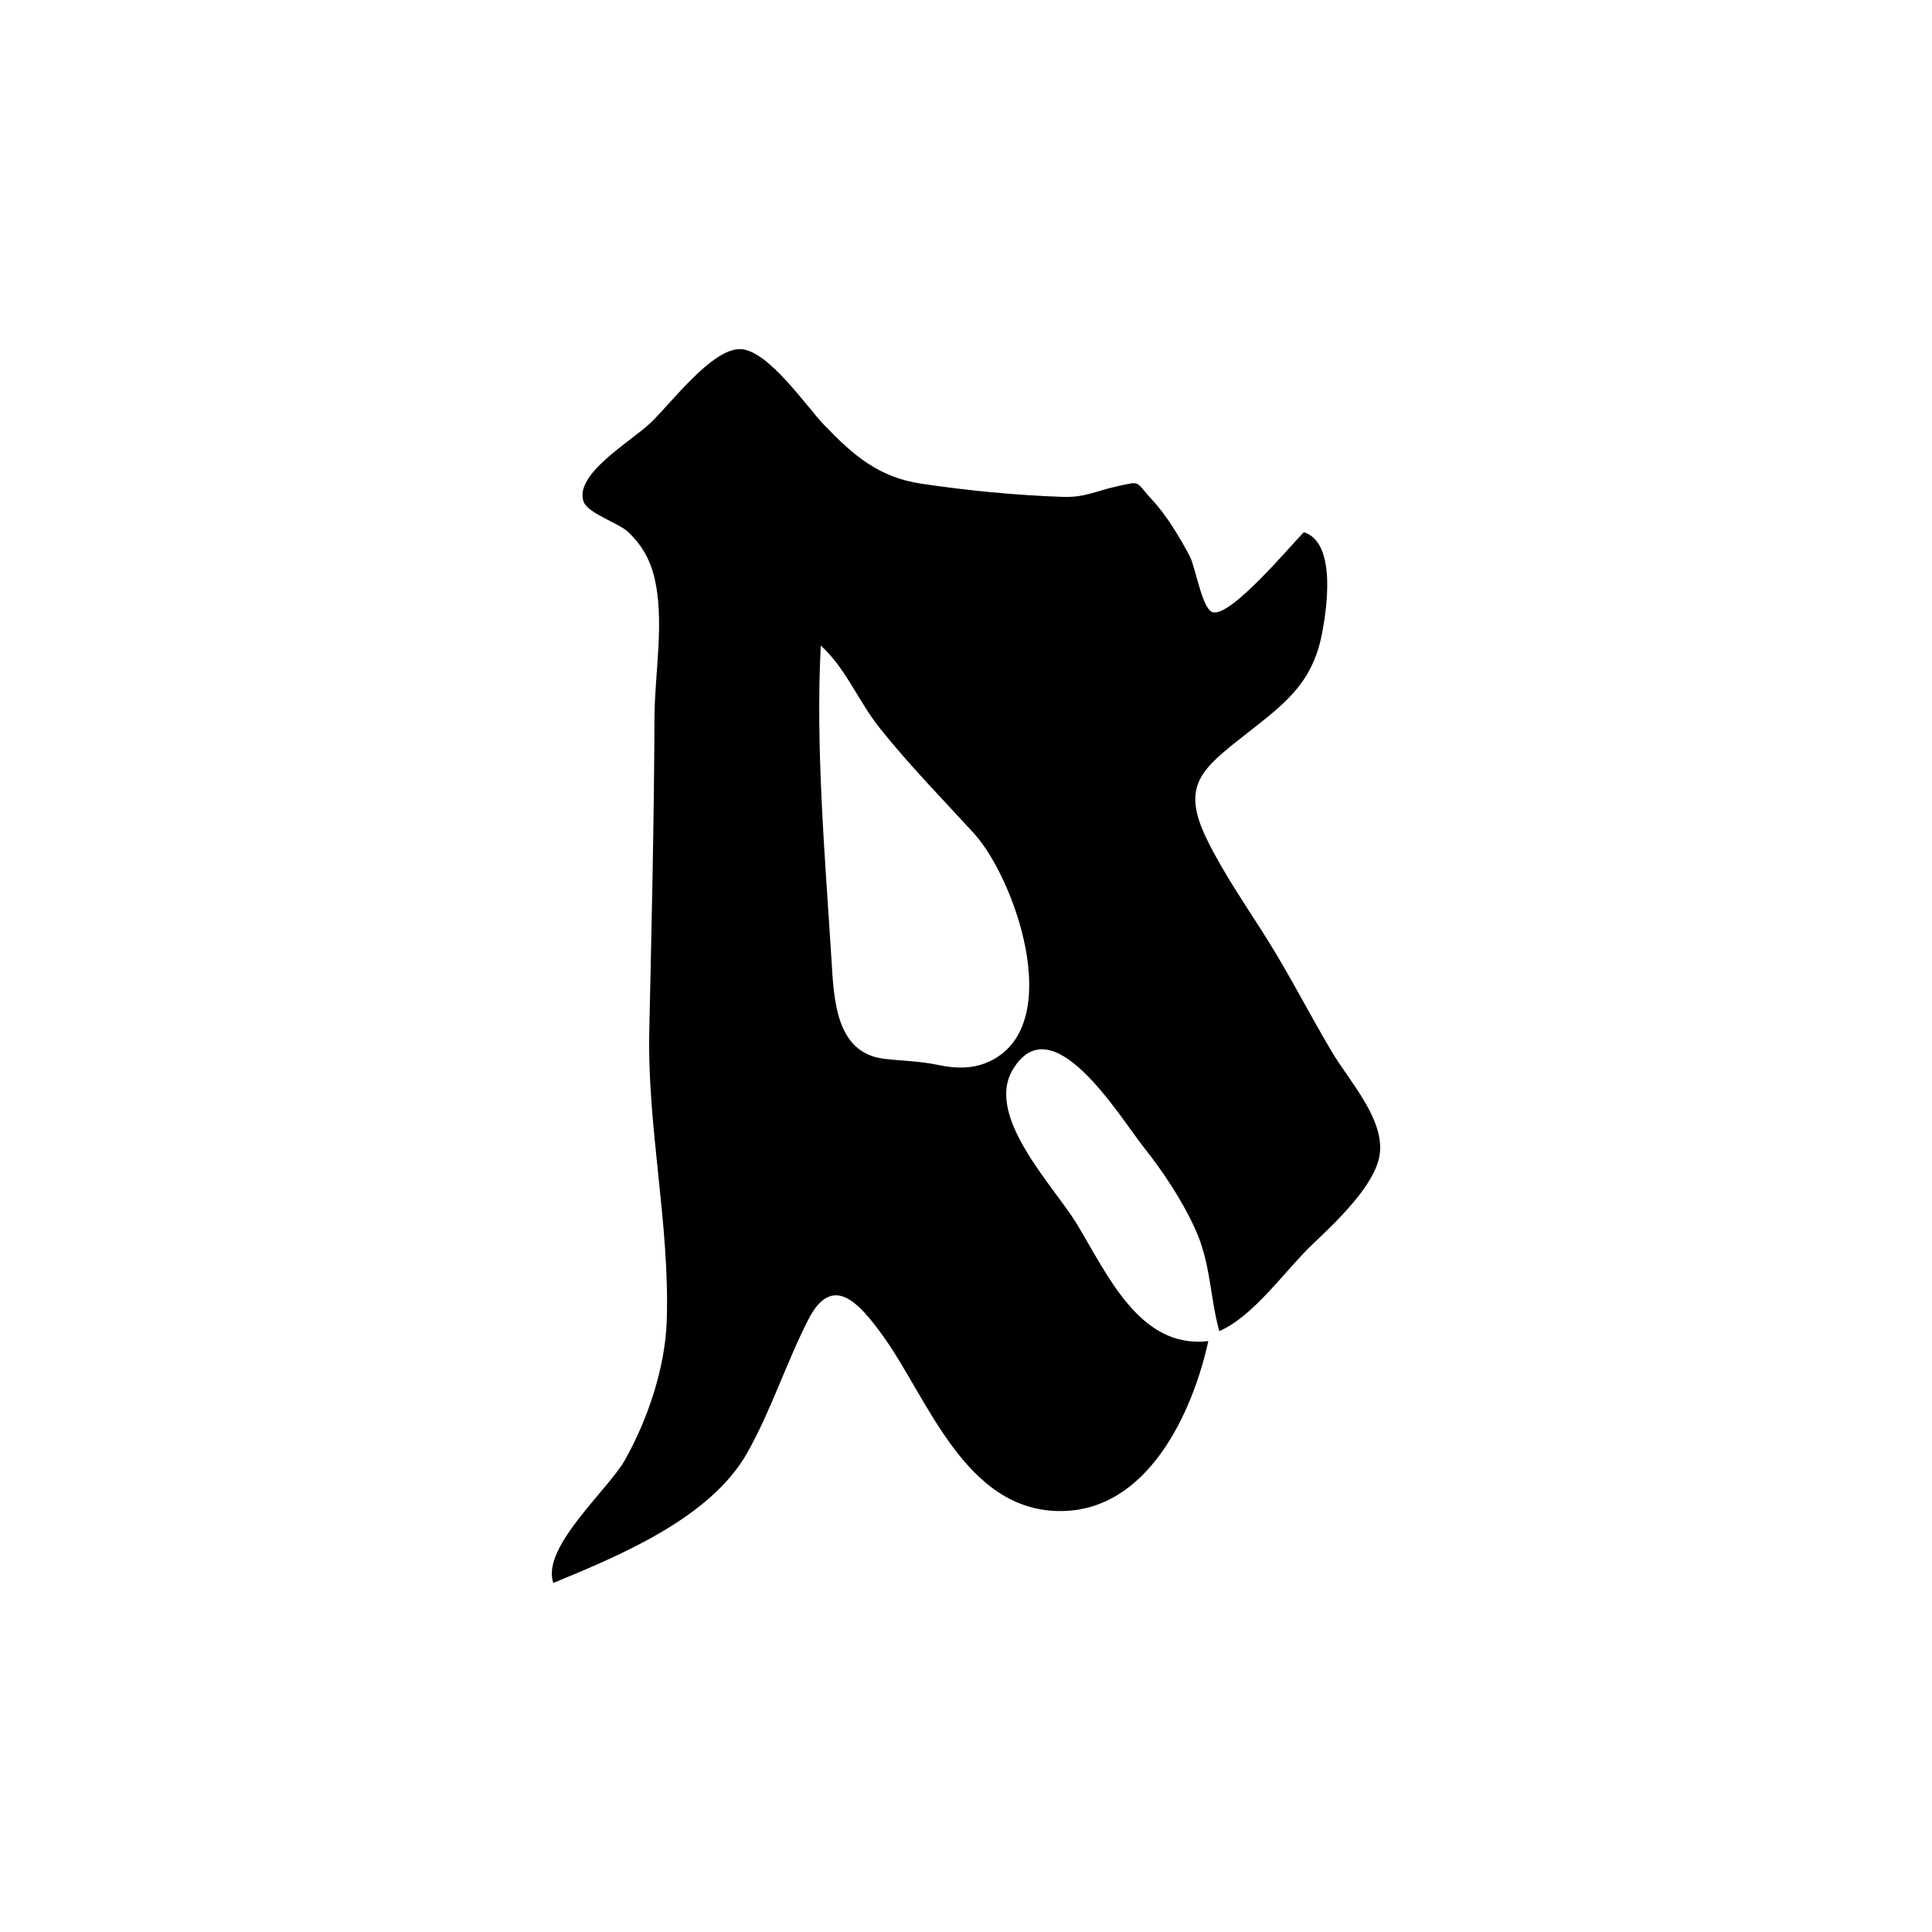 <?xml version="1.0" encoding="UTF-8"?>
<svg id="Calque_1" data-name="Calque 1" xmlns="http://www.w3.org/2000/svg" viewBox="0 0 1024 1024">
  <defs>
    <style>
      .cls-1 {
        stroke-width: 0px;
      }
    </style>
  </defs>
  <path class="cls-1" d="m640.44,710.78c-8.31,37.95-32.21,90.58-79.05,90.11-49.99-.5-69.58-59.59-93.09-92.41-12.93-18.05-27.12-34.06-39.89-9.05-11.75,23-19.55,47.78-32.25,70.41-19.5,34.76-67.66,54.6-102.88,69.15-6.65-18.73,29.23-49.54,37.99-65.22,12.13-21.7,21.31-48.87,22.12-73.84,1.66-51.06-10.42-102.36-9.26-153.86,1.24-55.19,2.53-110.37,2.75-165.57.09-23.97,5.69-52.3-.37-75.7-2.33-8.99-6.79-16.44-13.53-22.8-5.14-4.85-21.3-9.86-23.61-15.99-5.44-14.46,24.89-31.95,35.44-41.88,10.28-9.68,32.6-39.71,47.74-39.09,14.62.6,34.6,30.1,44.2,40.12,15.48,16.15,28.88,27.81,51.54,31.2,24.28,3.64,50.47,6.18,75.04,7,11.82.39,17.68-3.19,28.68-5.59,13.3-2.9,9.22-2.91,18.74,7.24,7.34,7.82,14.84,20.26,19.83,29.76,3.02,5.75,6.51,27.58,11.92,29.64,9.31,3.55,42.17-36,48.58-42.35,17.76,5.64,12.02,42.2,9.29,55.3-5.36,25.65-20.53,36.41-40.06,51.8-23.06,18.16-34.7,26.82-20.77,55.43,9.07,18.63,21.28,35.98,32.27,53.54,12.26,19.59,22.61,40.1,34.45,59.91,9.08,15.19,27.87,35.44,24.96,54.19-2.51,16.17-23.59,35.91-35.41,47.13-14.57,13.82-31.14,38.18-49.56,46.15-5.14-18.52-4.39-35.98-12.99-54.6-7.09-15.34-16.72-29.78-27.17-43-13.02-16.48-48.82-76.23-69.49-40.64-14.32,24.66,21.91,61.4,33.91,81.09,16.34,26.81,33.47,66.77,69.93,62.44Zm-205.41-368.63c-2.82,53.93,2.26,111.9,5.63,165.89,1.32,21.06,1.99,49.97,27.9,53.13,10.42,1.27,18.3,1.1,28.75,3.29,9.79,2.05,19.31,2.21,28.47-2.54,38.77-20.11,12.14-96.52-9.77-120.43-16.94-18.49-34.14-36.05-49.83-55.72-11.24-14.09-17.84-31.53-31.14-43.61Z"/>
</svg>